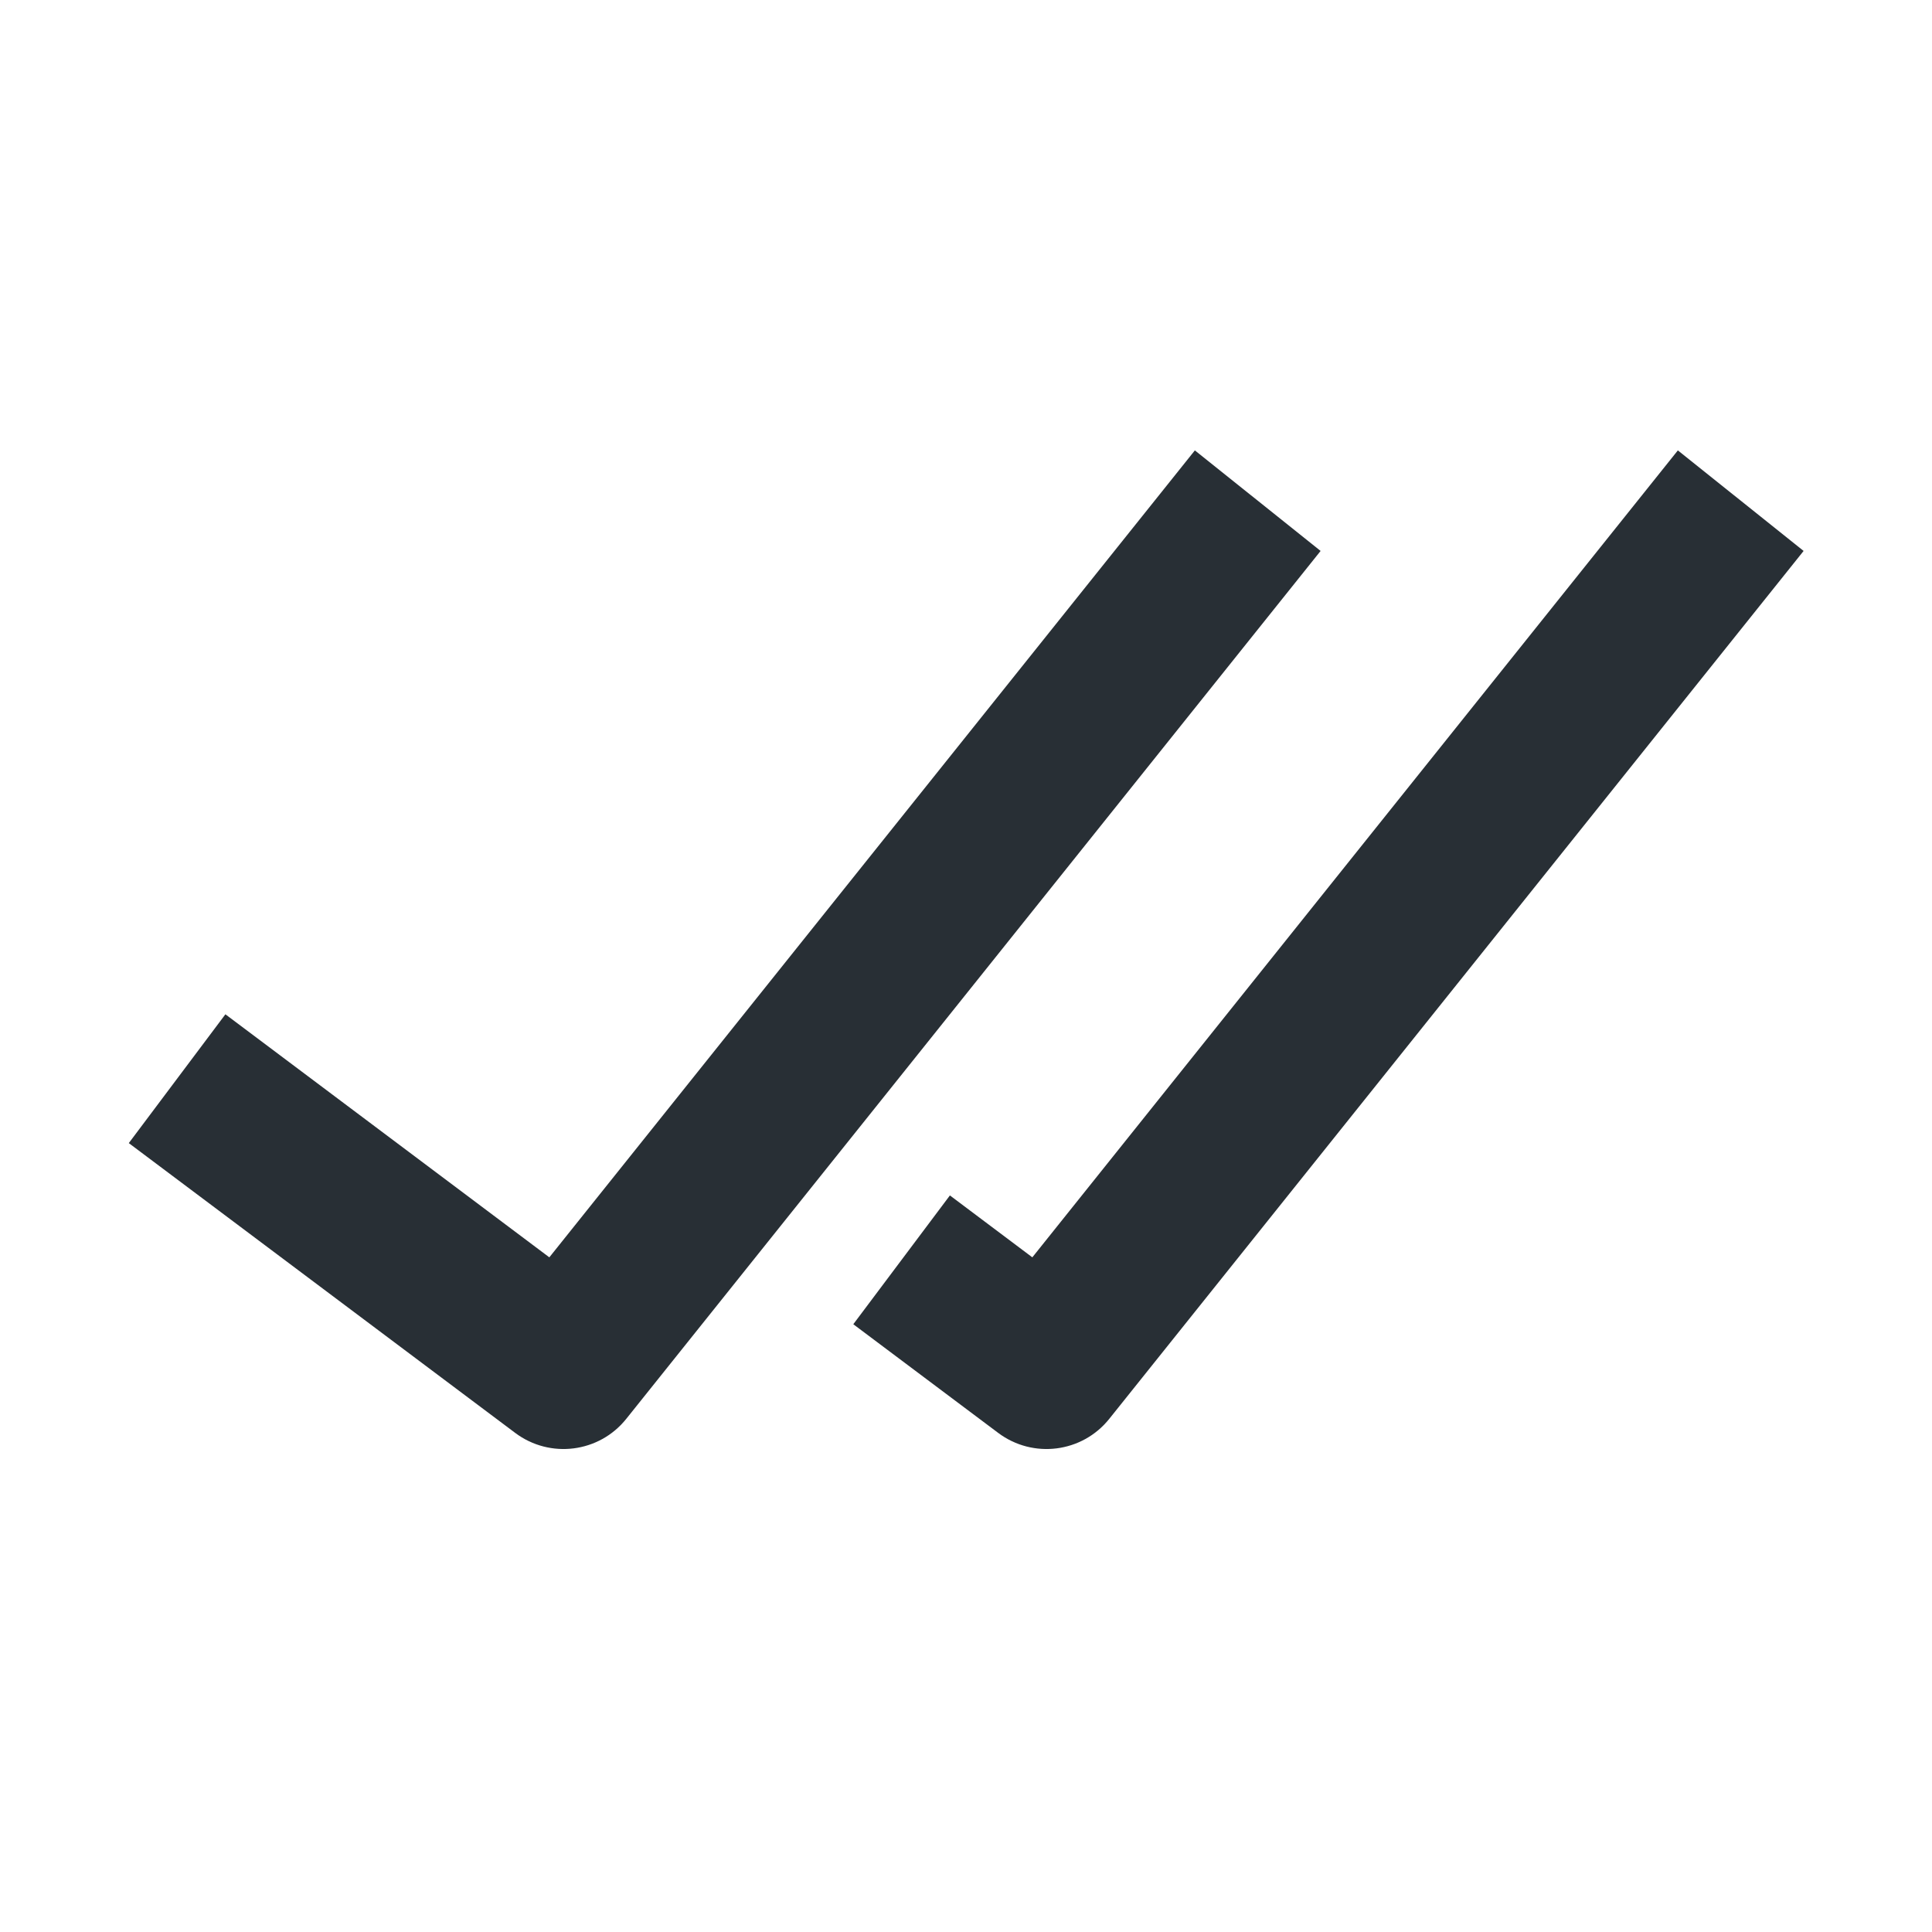 <svg width="24" height="24" viewBox="0 0 24 24" fill="none" xmlns="http://www.w3.org/2000/svg">
  <path d="M16.405 6.844L14.843 5.595L6.824 15.619L2.8 12.6L1.6 14.2L6.4 17.8C6.832 18.124 7.443 18.047 7.78 17.625L16.405 6.844Z" fill="#282F35"/>
  <path d="M22.405 6.844L20.843 5.595L12.824 15.619L11.8 14.85L10.6 16.45L12.4 17.8C12.832 18.124 13.443 18.047 13.78 17.625L22.405 6.844Z" fill="#282F35"/>
</svg>